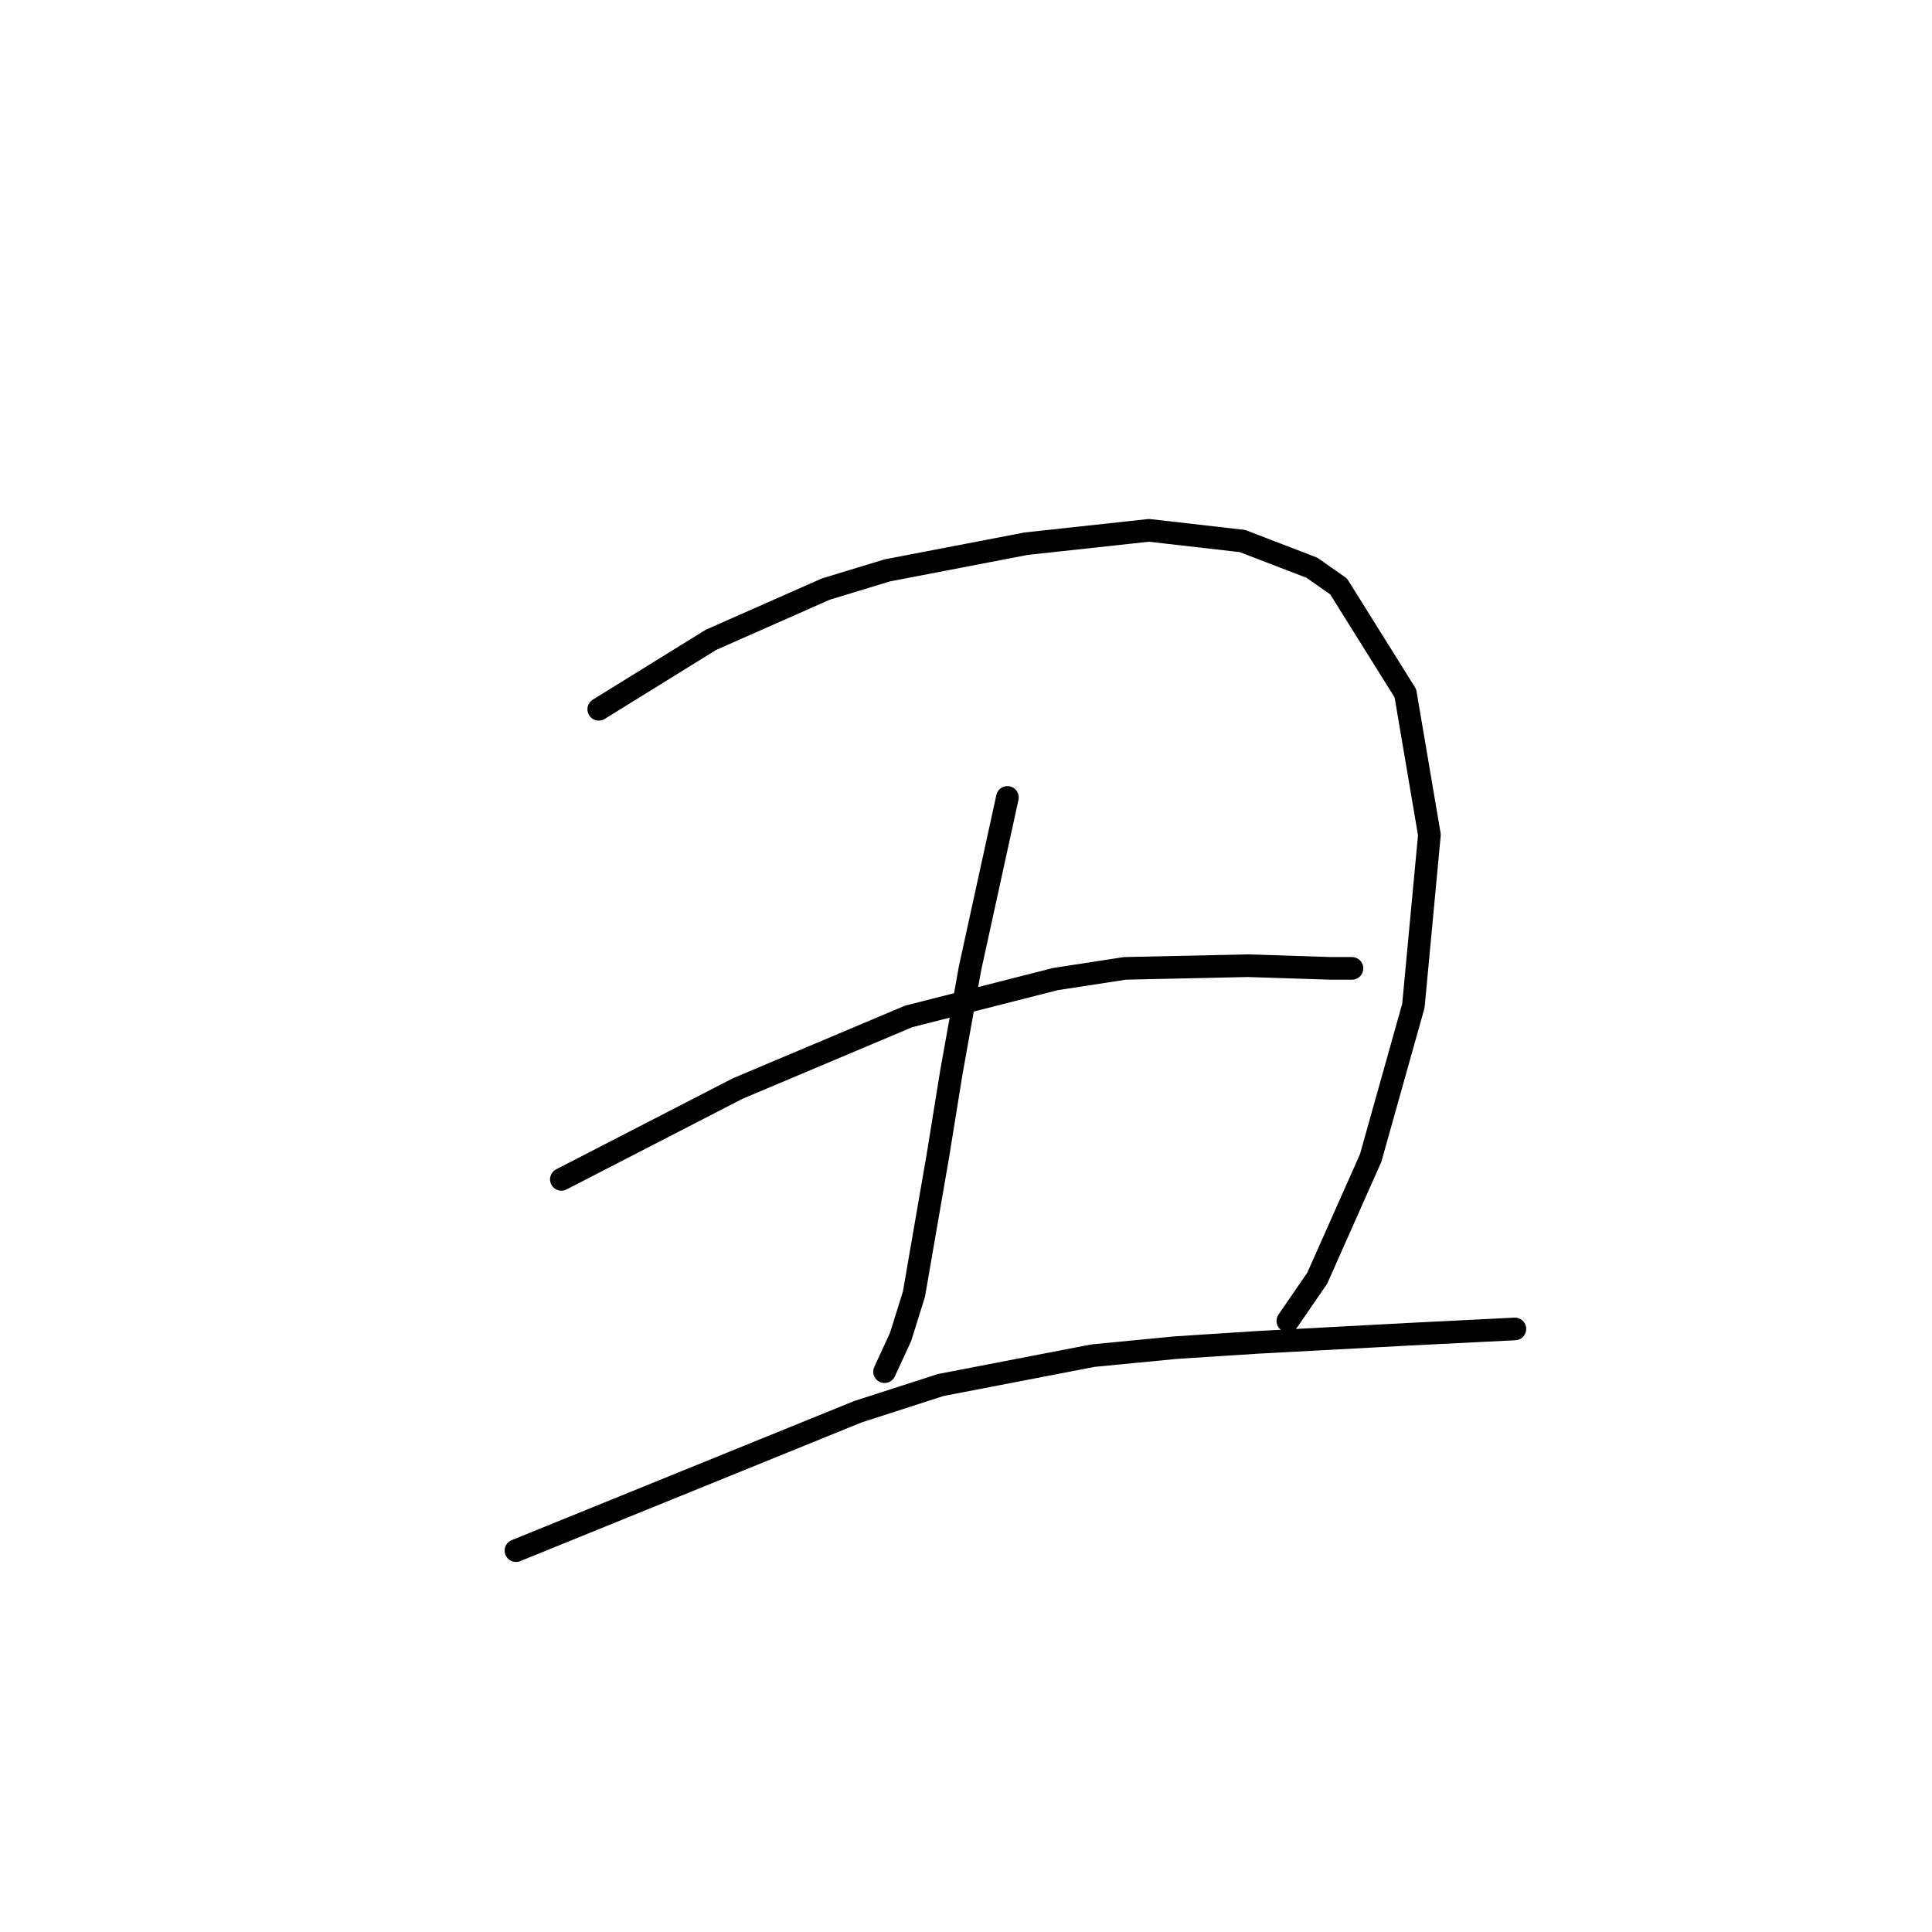 <?xml version="1.0" standalone="no"?>
    <svg width="256" height="256" xmlns="http://www.w3.org/2000/svg" version="1.1">
    <polyline stroke="black" stroke-width="3" stroke-linecap="round" fill="transparent" stroke-linejoin="round" points="79.338 93.985 86.771 89.384 94.203 84.783 109.421 78.059 117.561 75.581 135.964 72.042 152.244 70.273 164.631 71.688 173.833 75.227 177.372 77.705 186.22 91.861 189.405 110.619 187.282 133.269 181.619 153.442 174.541 169.368 170.648 175.031 170.648 175.031 " />
        <polyline stroke="black" stroke-width="3" stroke-linecap="round" fill="transparent" stroke-linejoin="round" points="133.487 105.664 131.01 116.989 128.532 128.314 126.055 142.117 124.285 153.088 121.1 171.491 119.331 177.154 117.207 181.755 117.207 181.755 " />
        <polyline stroke="black" stroke-width="3" stroke-linecap="round" fill="transparent" stroke-linejoin="round" points="74.384 156.273 86.063 150.257 97.742 144.24 120.392 134.685 139.857 129.73 149.059 128.314 165.339 127.96 176.31 128.314 179.142 128.314 179.142 128.314 " />
        <polyline stroke="black" stroke-width="3" stroke-linecap="round" fill="transparent" stroke-linejoin="round" points="68.367 205.467 91.018 196.265 113.668 187.064 124.639 183.525 144.812 179.631 155.783 178.57 166.755 177.862 186.574 176.8 200.73 176.092 200.73 176.092 " />
        </svg>